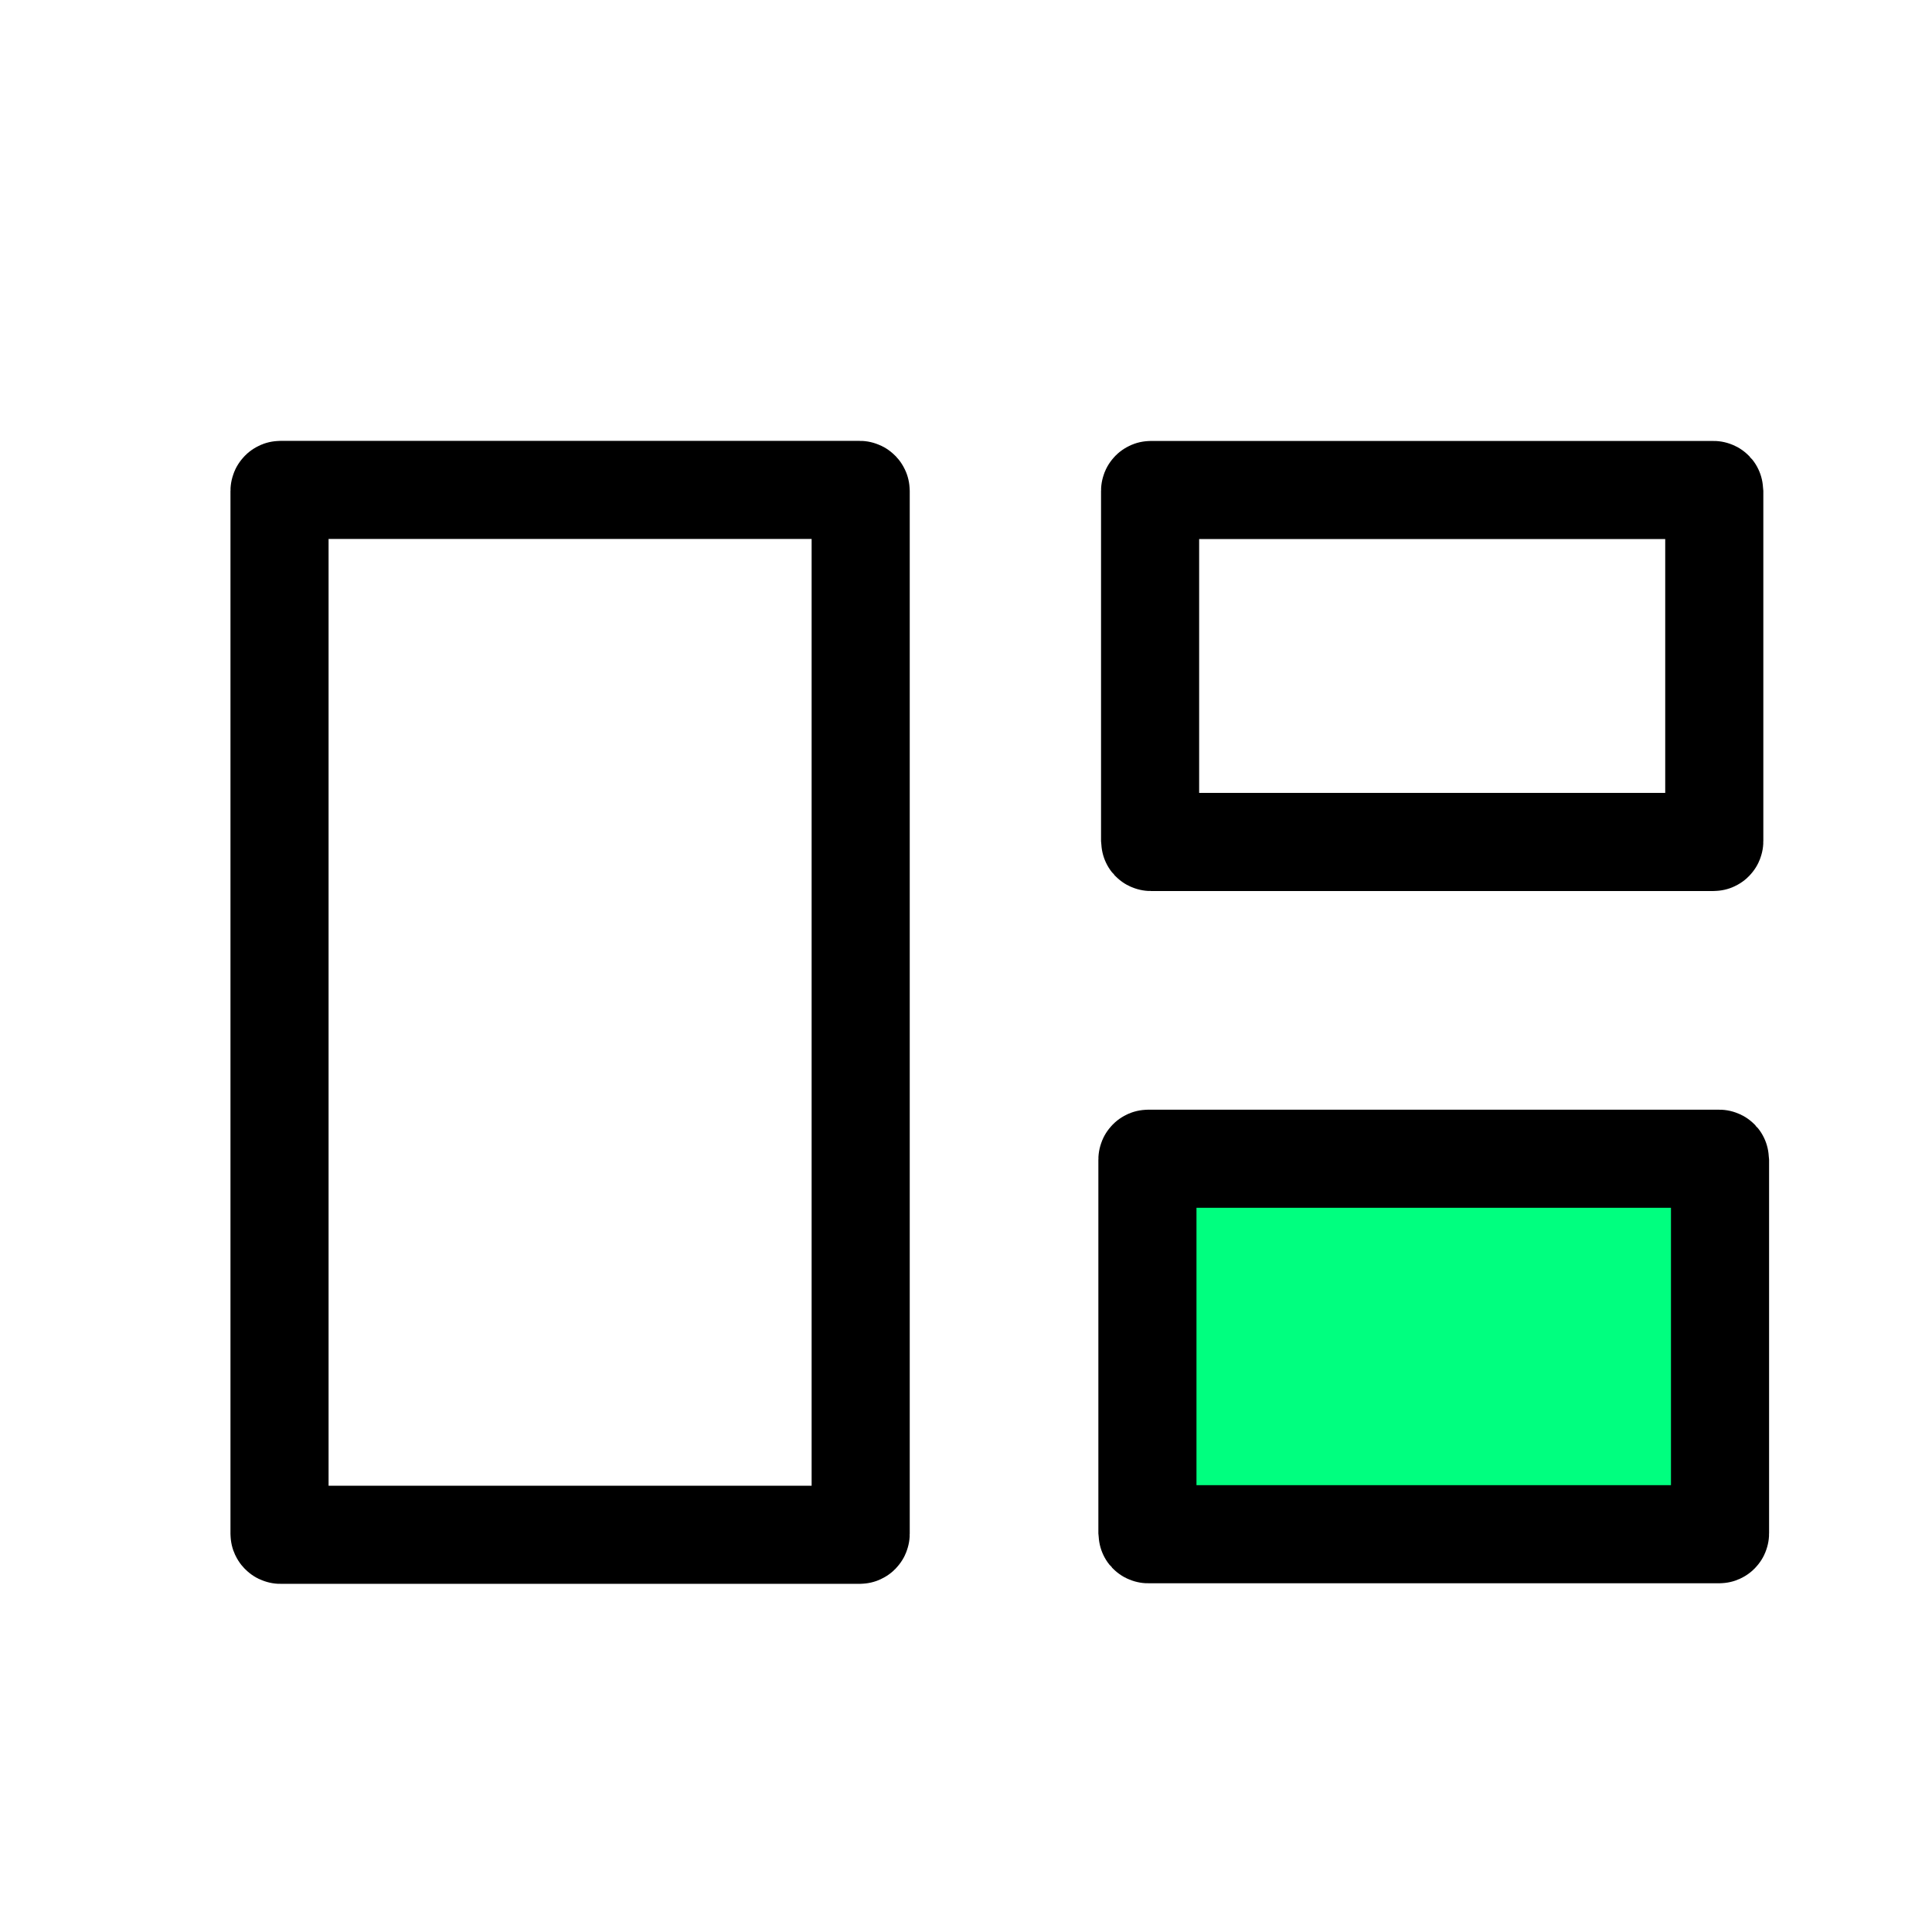 <svg height="256" viewBox="0 0 72.249 72.249" width="256" xmlns="http://www.w3.org/2000/svg"><g stroke="#000" stroke-dasharray="none" stroke-linecap="square"><rect fill="none" height="39.074" ry=".036" stroke-linejoin="miter" stroke-width="3.669" width="21.733" x="10.453" y="18.321"/><rect fill="#00ff7f" fill-opacity="1" height="14.042" ry=".031" stroke-width="3.669" width="21.413" x="42.909" y="43.332"/><rect fill="none" height="13.162" ry=".03" stroke-width="3.669" width="21.098" x="43.009" y="18.324"/></g></svg>
